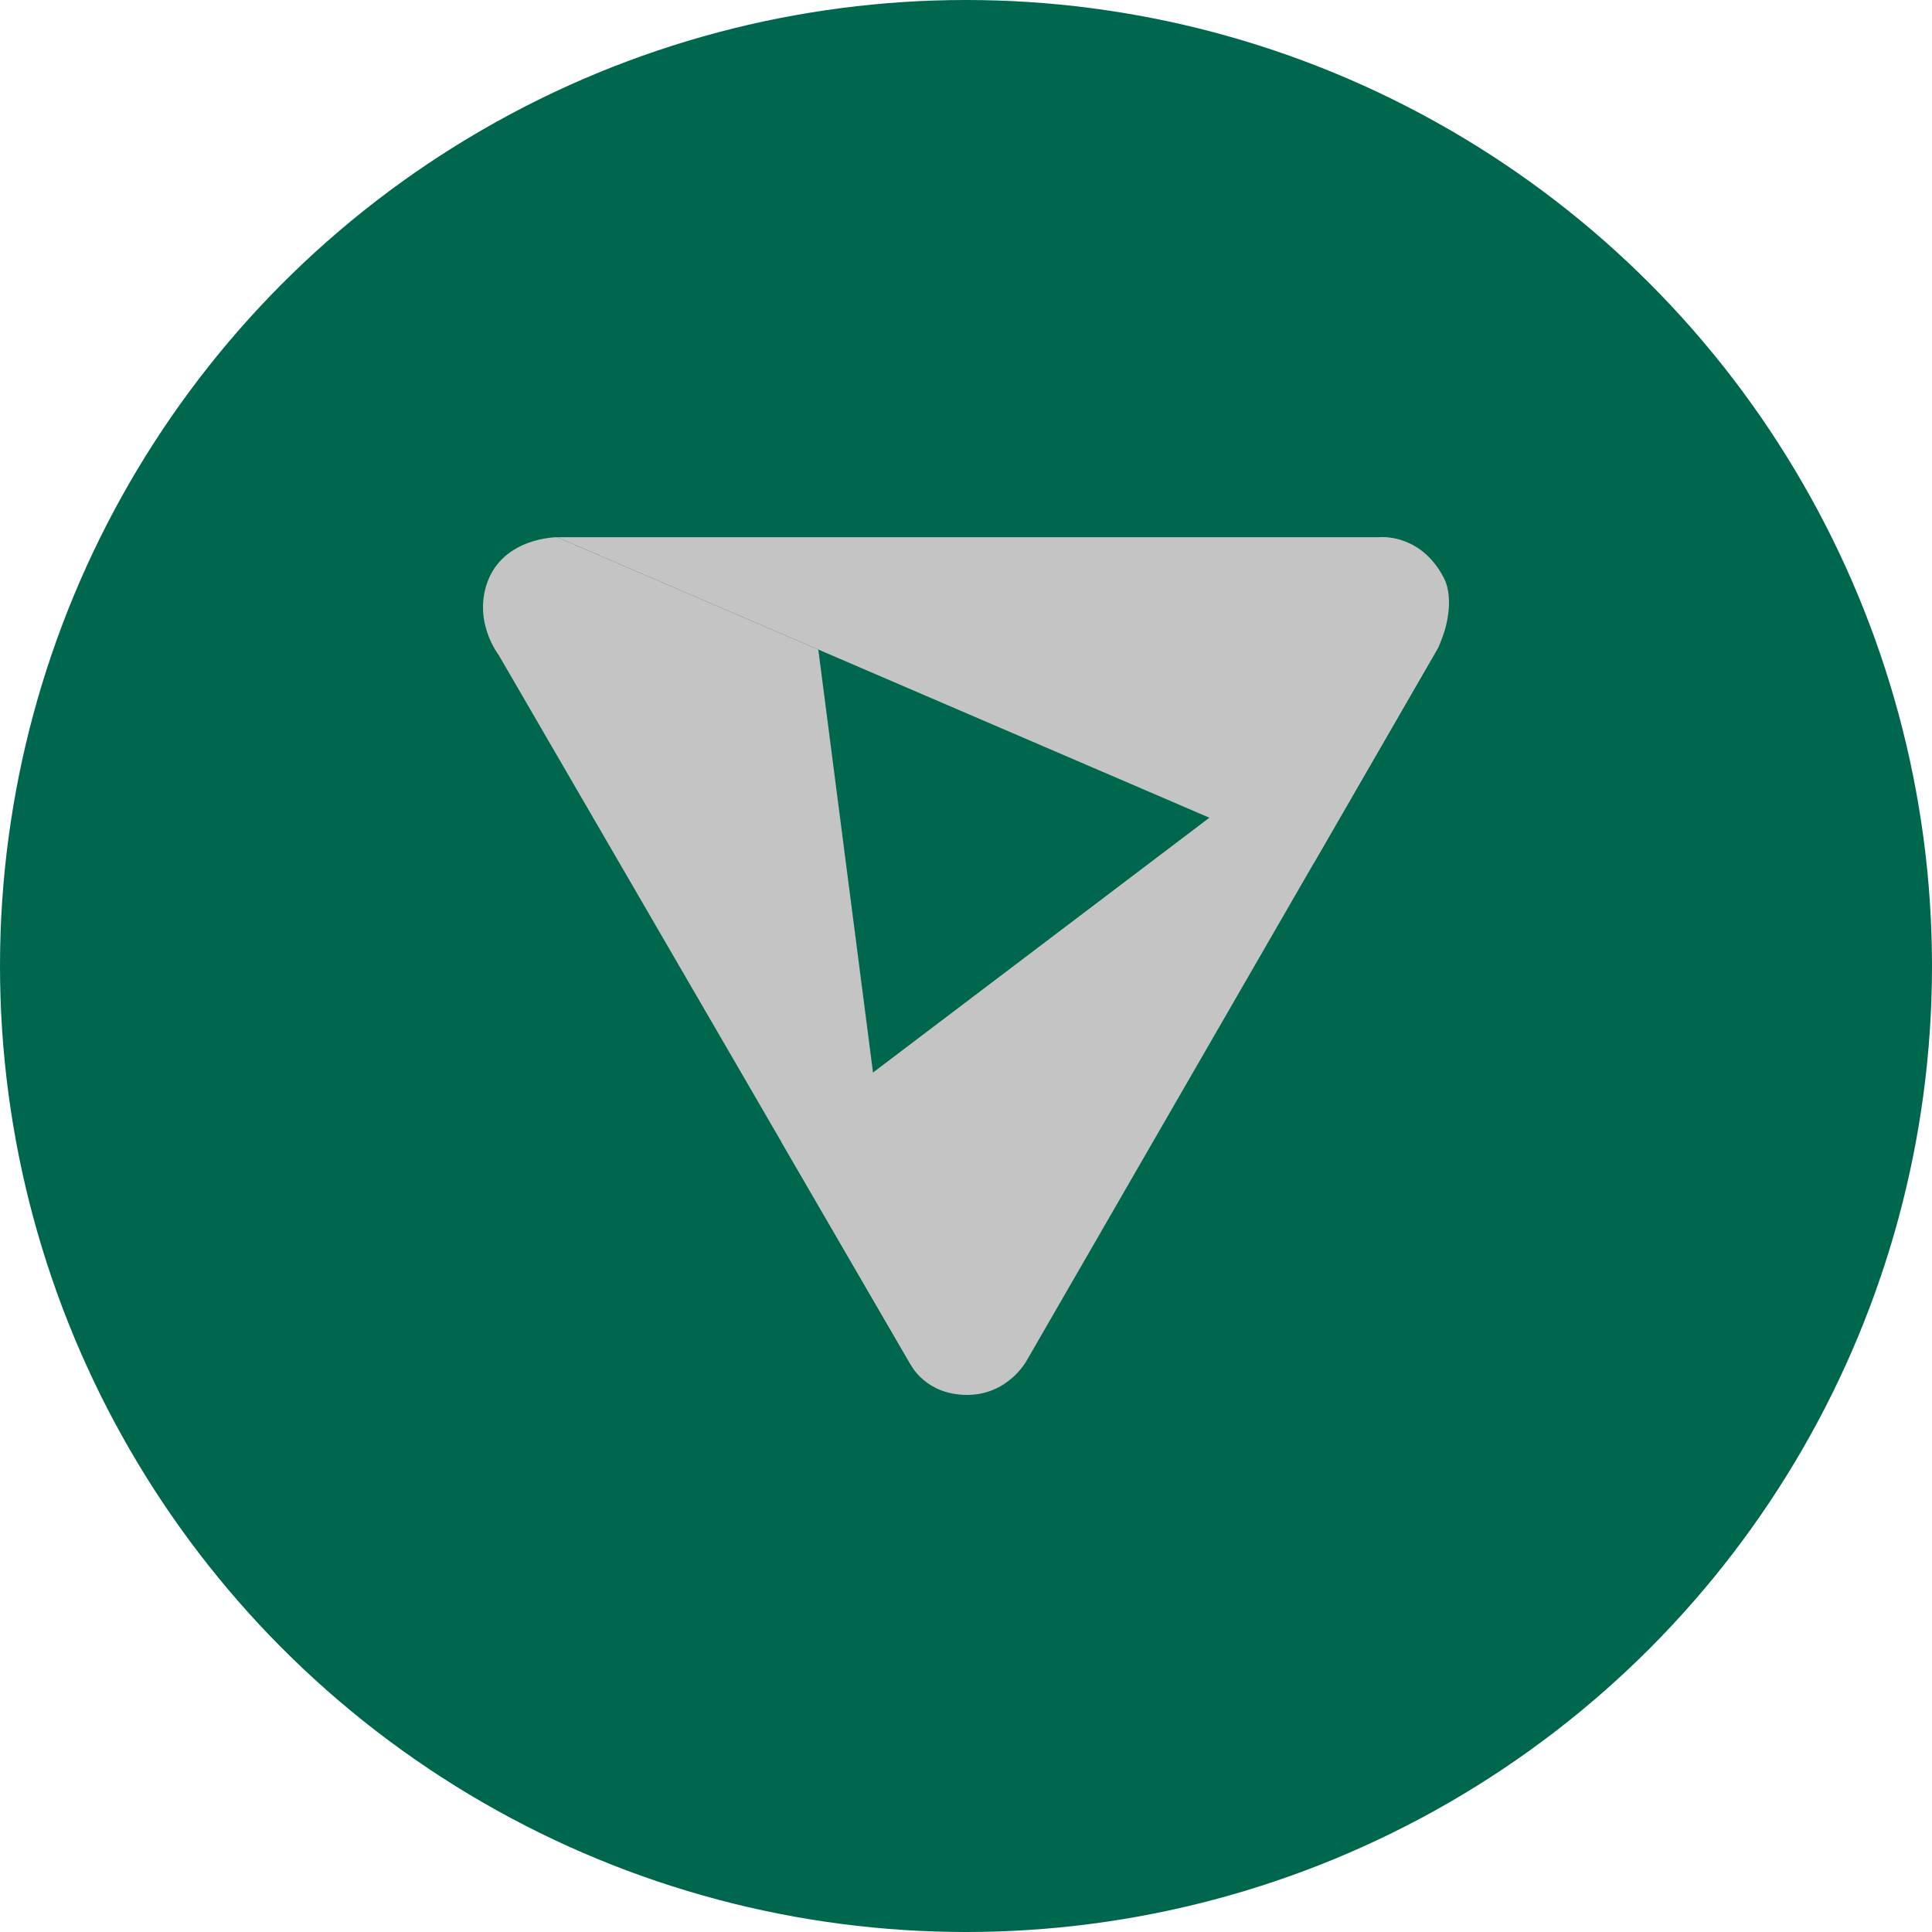<?xml version="1.0" encoding="UTF-8" standalone="no"?><!-- Generator: Gravit.io --><svg xmlns="http://www.w3.org/2000/svg" xmlns:xlink="http://www.w3.org/1999/xlink" style="isolation:isolate" viewBox="0 0 512 512" width="512pt" height="512pt"><defs><clipPath id="_clipPath_NtiIyIBm5sI44SuICY7vUuat39cv2pow"><rect width="512" height="512"/></clipPath></defs><g clip-path="url(#_clipPath_NtiIyIBm5sI44SuICY7vUuat39cv2pow)"><circle vector-effect="non-scaling-stroke" cx="256" cy="256" r="256" fill="rgb(0,103,79)" /><path d=" M 366.055 142.34 C 365.746 142.35 365.578 142.365 365.578 142.365 L 147.623 142.365 L 348.231 228.629 L 381.061 171.746 C 384.599 164.317 384.697 157.127 382.66 153.198 C 377.199 142.66 368.215 142.272 366.055 142.34 L 366.055 142.34 Z " fill="rgb(196,196,196)"/><path d=" M 366.055 142.34 C 365.746 142.35 365.577 142.365 365.577 142.365 L 367.369 142.365 C 366.812 142.327 366.363 142.33 366.055 142.34 Z  M 381.626 170.402 L 207.076 302.624 L 241.422 361.776 C 241.422 361.776 245.371 369.666 256.299 369.666 C 267.227 369.666 272.084 360.562 272.084 360.562 L 381.061 171.746 C 381.276 171.295 381.437 170.851 381.626 170.402 Z " fill="rgb(196,196,196)"/><path d=" M 216.859 172.14 L 147.623 142.365 C 147.623 142.365 133.358 142.367 129.109 154.445 C 125.412 164.951 132.143 173.571 132.143 173.571 L 241.372 361.688 L 216.859 172.14 Z " fill="rgb(196,196,196)"/></g></svg>